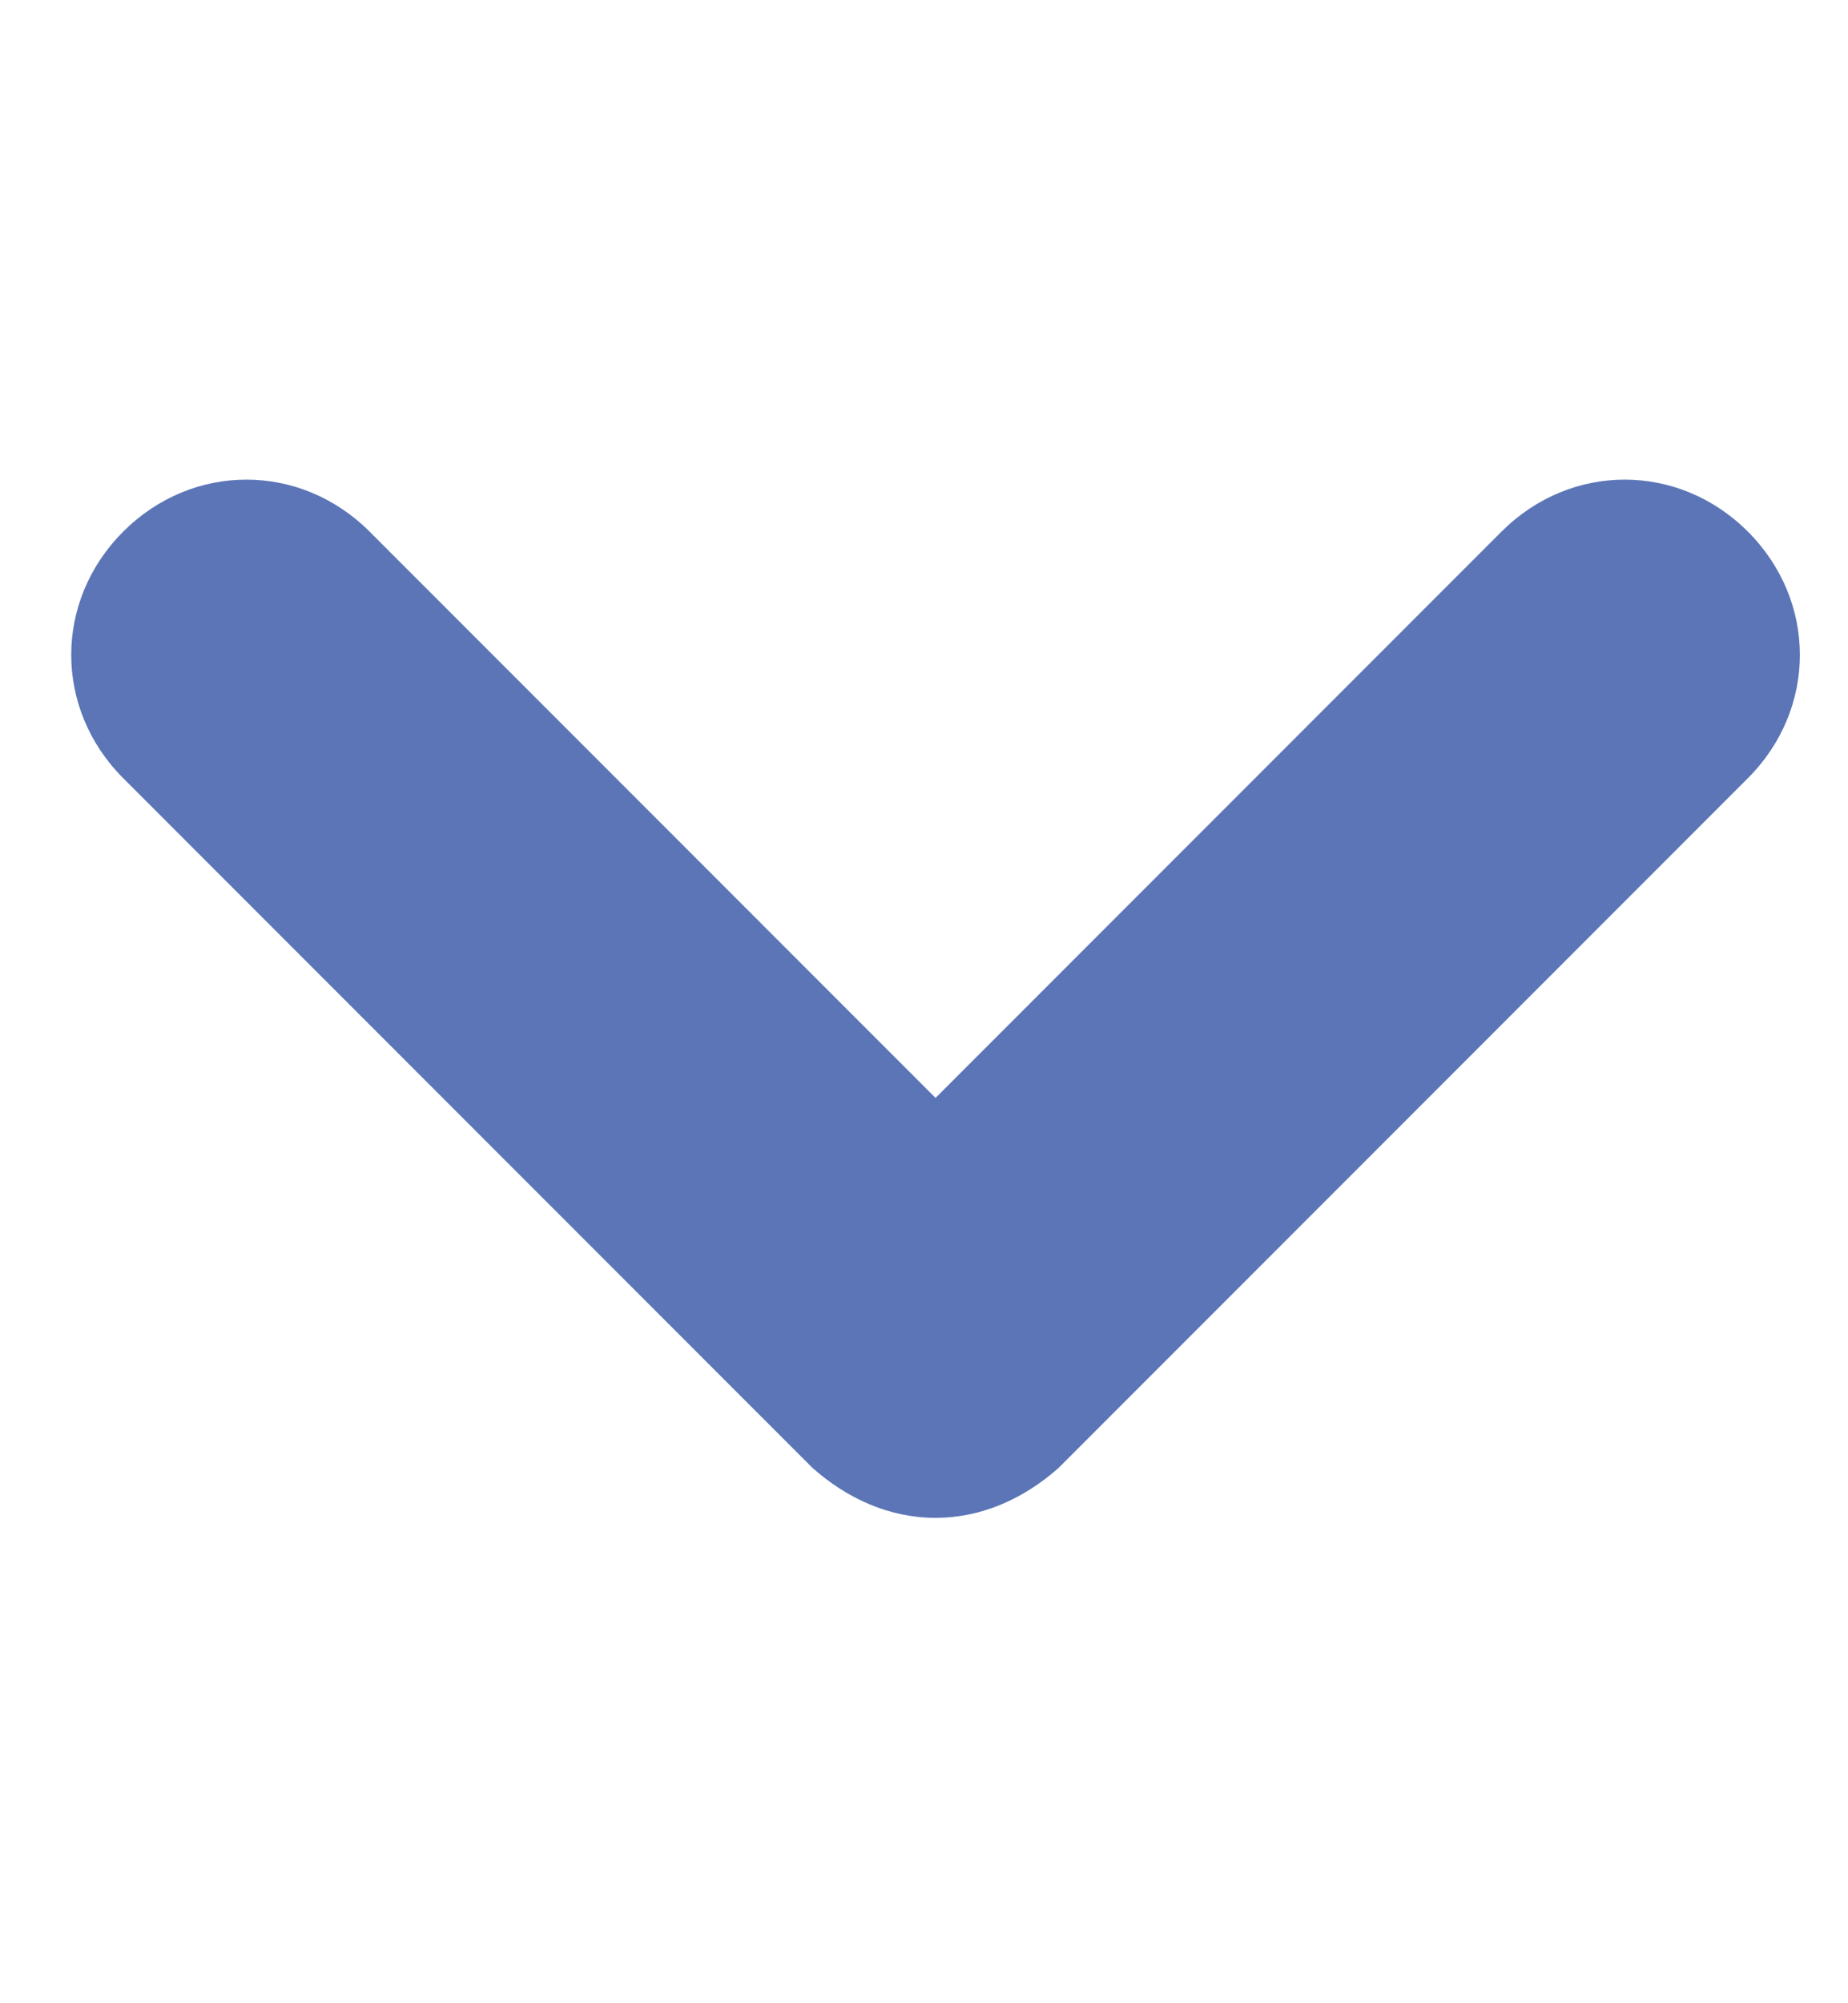<?xml version="1.0" encoding="utf-8"?>
<!-- Generator: Adobe Illustrator 21.1.0, SVG Export Plug-In . SVG Version: 6.00 Build 0)  -->
<svg version="1.1" id="Calque_1" xmlns="http://www.w3.org/2000/svg" xmlns:xlink="http://www.w3.org/1999/xlink" x="0px" y="0px"
	 viewBox="0 0 48 52" style="enable-background:new 0 0 48 52;" xml:space="preserve">
<style type="text/css">
	.st0{fill:#5B75B6;}
</style>
<path class="st0" d="M24.3,39.4c-1.2,0-2.3-0.5-3.2-1.3L3.2,20.2c-1.8-1.8-1.8-4.6,0-6.4C5,12,7.8,12,9.6,13.8l14.7,14.7L39,13.8
	c1.8-1.8,4.6-1.8,6.4,0c1.8,1.8,1.8,4.6,0,6.4L27.5,38.1C26.6,38.9,25.5,39.4,24.3,39.4z"/>
</svg>
